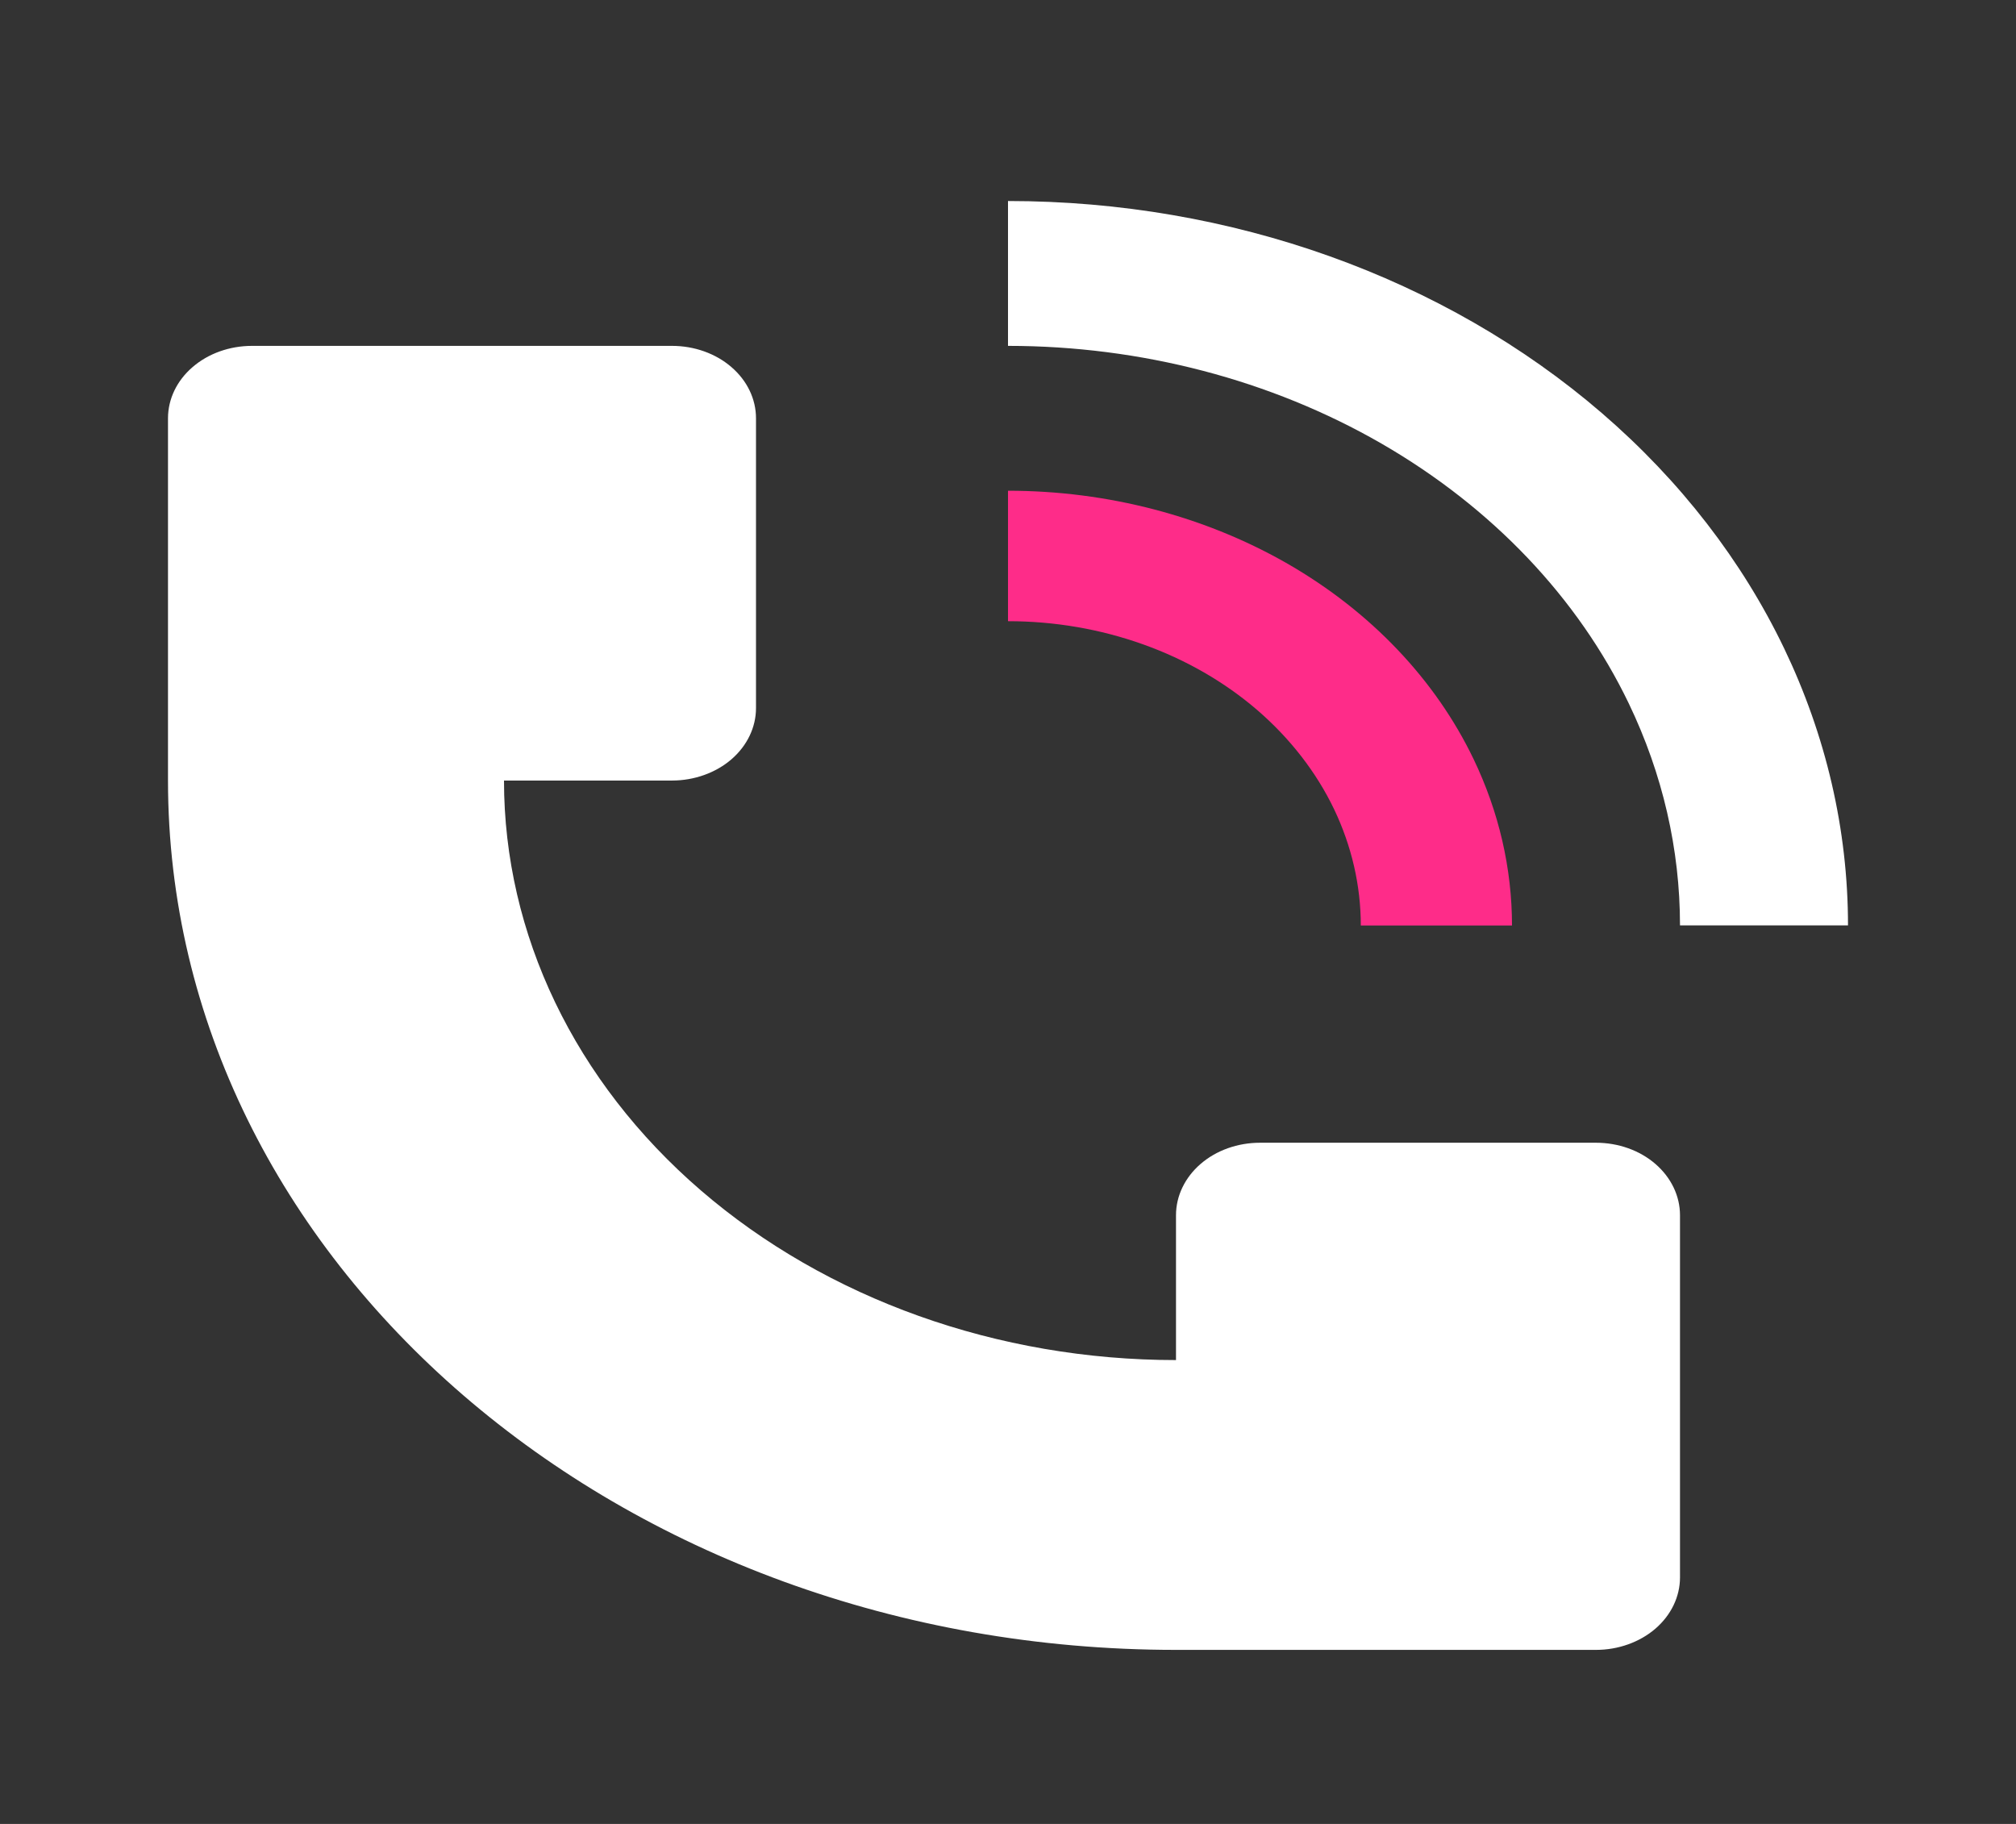 <svg width="21" height="19" viewBox="0 0 21 19" fill="none" xmlns="http://www.w3.org/2000/svg">
<rect x="0" y="0" width="21" height="19" fill="#333333" stroke="none"/>
<path d="M19.25 9.64C19.25 7.639 18.328 5.719 16.687 4.304C15.046 2.889 12.82 2.094 10.5 2.094V3.603C11.884 3.603 13.238 3.957 14.389 4.62C15.54 5.284 16.437 6.226 16.967 7.329C17.319 8.062 17.5 8.847 17.5 9.64H19.25ZM1.75 8.131V4.357C1.75 4.157 1.842 3.965 2.006 3.824C2.17 3.682 2.393 3.603 2.625 3.603H7C7.232 3.603 7.455 3.682 7.619 3.824C7.783 3.965 7.875 4.157 7.875 4.357V7.376C7.875 7.576 7.783 7.768 7.619 7.91C7.455 8.051 7.232 8.131 7 8.131H5.25C5.25 9.732 5.987 11.268 7.3 12.4C8.613 13.532 10.393 14.168 12.25 14.168V12.659C12.25 12.459 12.342 12.267 12.506 12.125C12.67 11.983 12.893 11.904 13.125 11.904H16.625C16.857 11.904 17.08 11.983 17.244 12.125C17.408 12.267 17.5 12.459 17.5 12.659V16.432C17.5 16.632 17.408 16.824 17.244 16.966C17.08 17.107 16.857 17.187 16.625 17.187H12.25C6.451 17.187 1.75 13.132 1.75 8.131Z" fill="white"/>
<path d="M15.35 7.908C15.614 8.458 15.75 9.047 15.75 9.641H14.175C14.175 9.225 14.08 8.813 13.896 8.428C13.711 8.043 13.44 7.694 13.099 7.399C12.758 7.105 12.352 6.871 11.906 6.712C11.461 6.553 10.983 6.471 10.5 6.471V5.112C11.538 5.112 12.553 5.378 13.417 5.875C14.28 6.373 14.953 7.081 15.35 7.908Z" fill="#FE2C89"/>
</svg>
